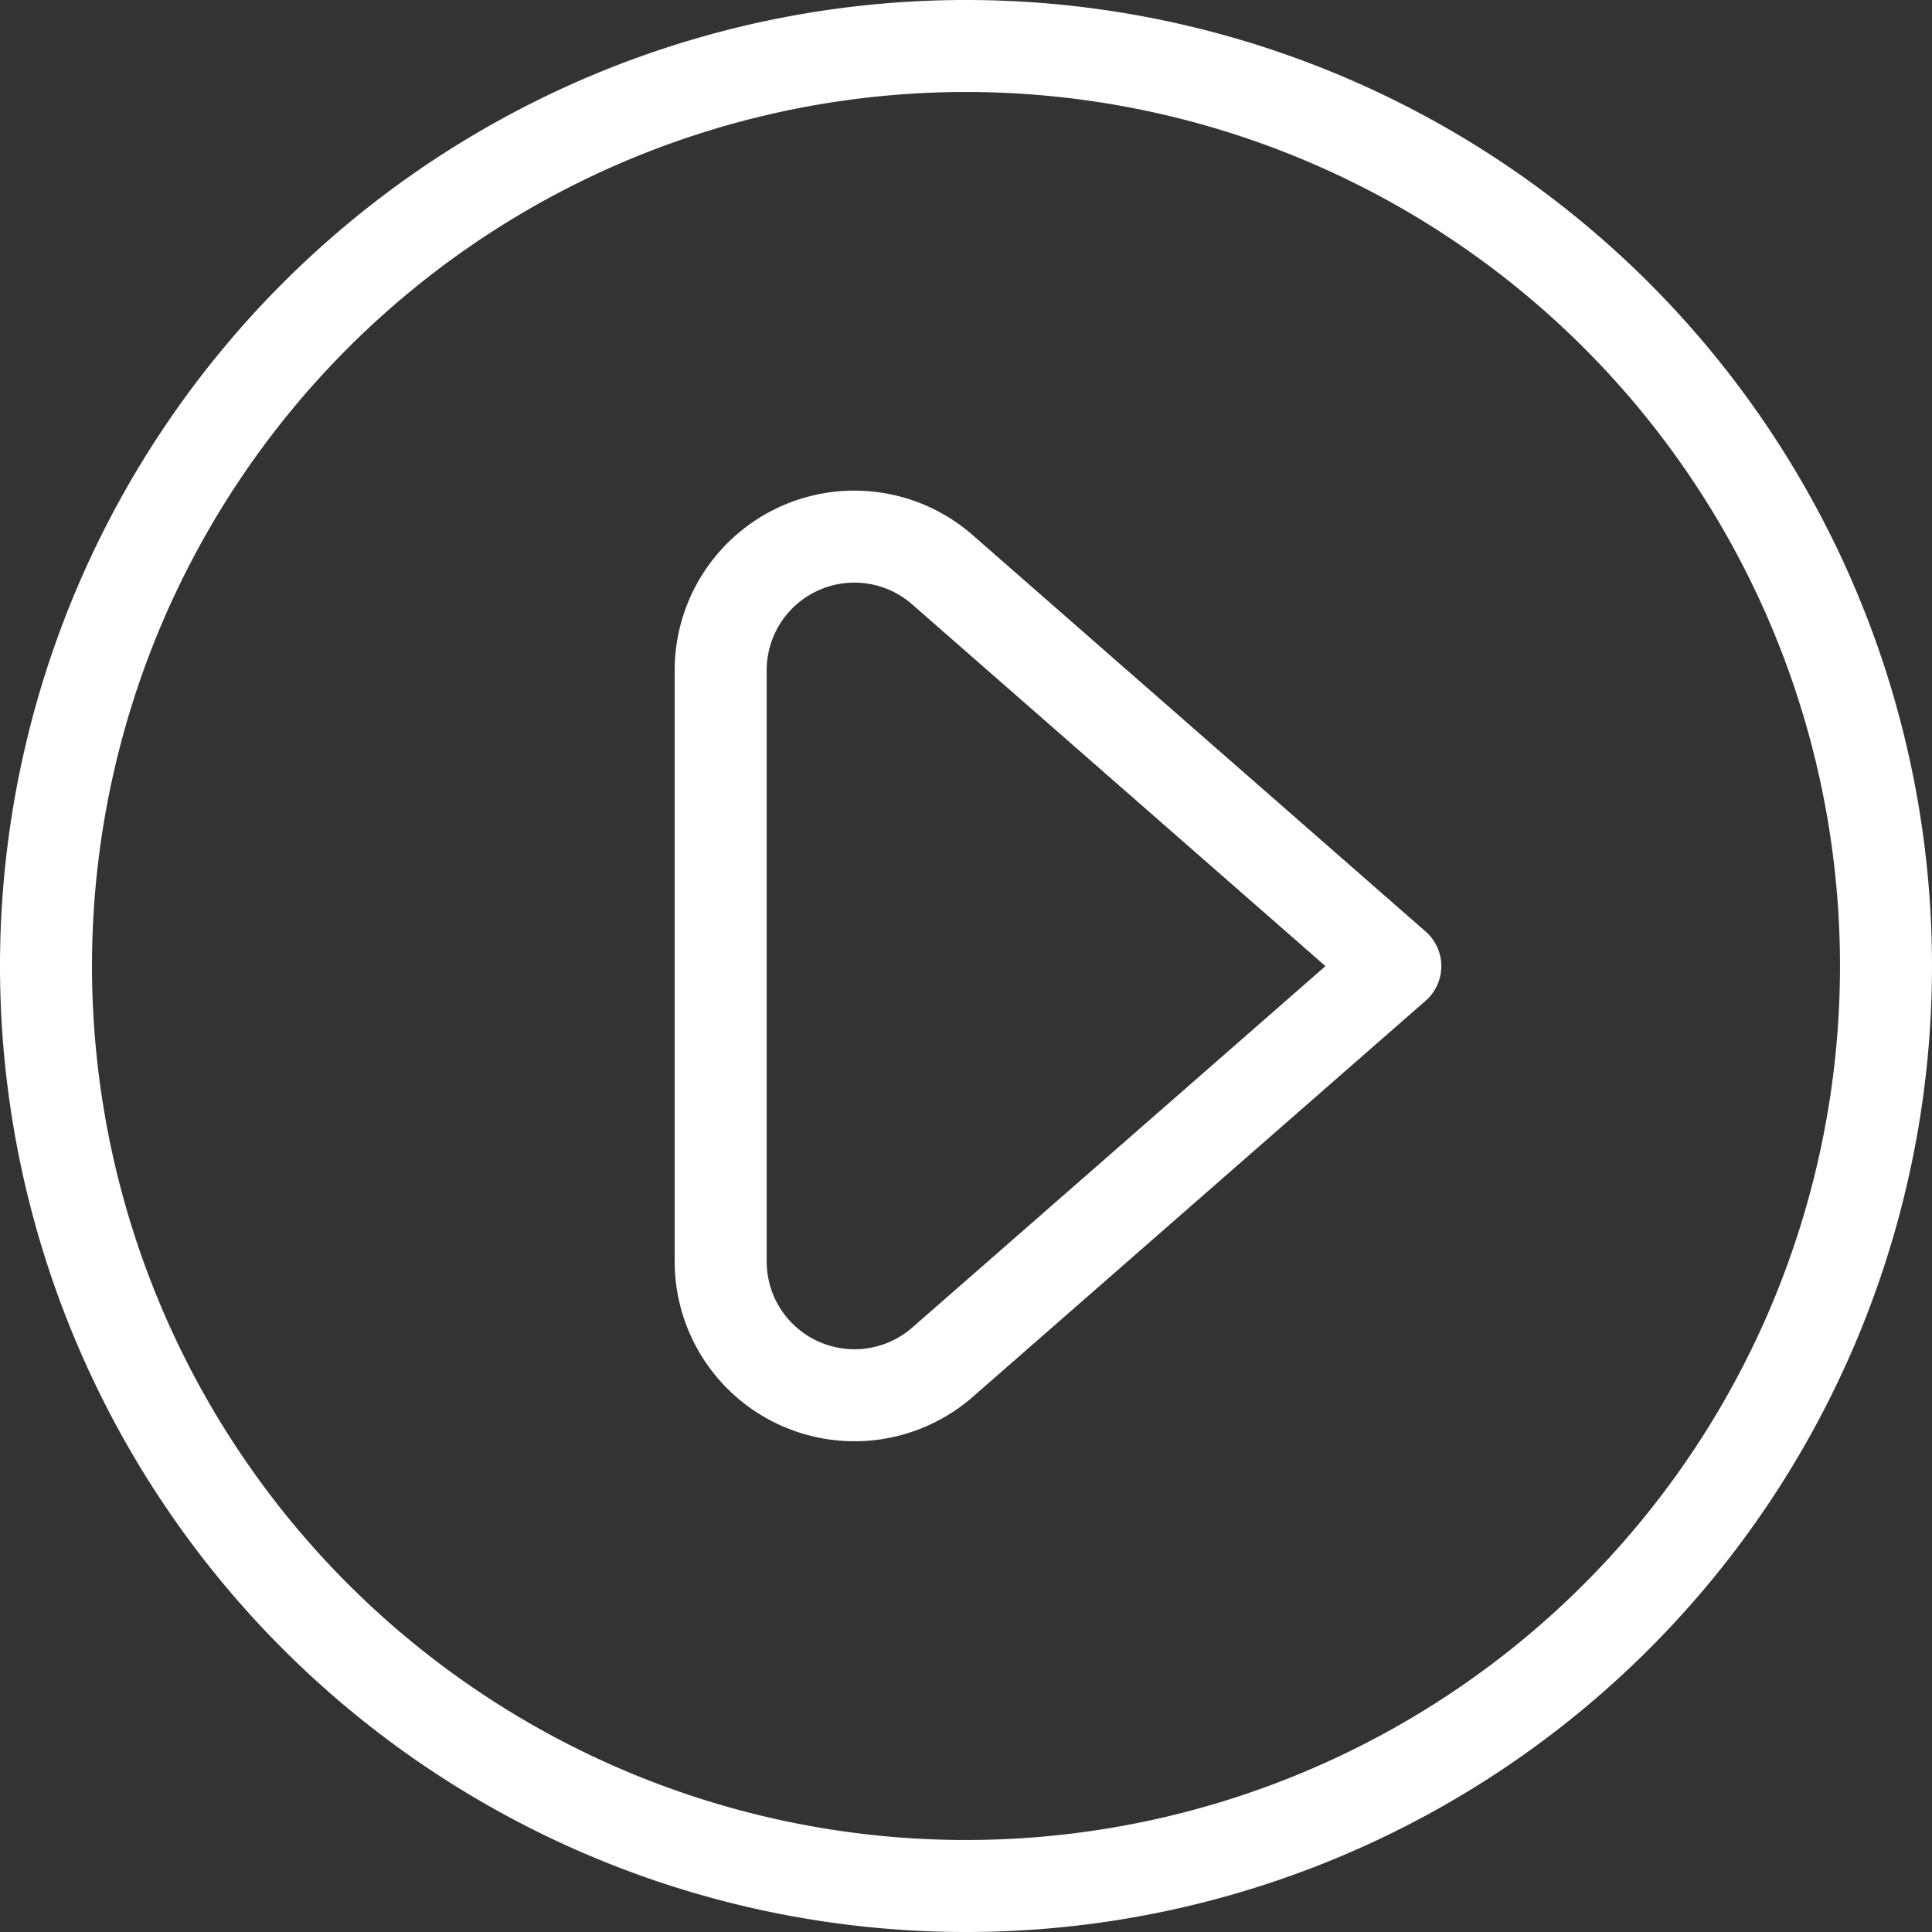 <svg xmlns="http://www.w3.org/2000/svg" width="42" height="42" viewBox="0 0 42 42"><rect x="0" y="0" width="42" height="42" fill="#333333" stroke="none"/><g transform="translate(-206.755 -5810.75)"><g transform="translate(207.755 5811.75)"><path d="M227.755,5851.75a20,20,0,1,0-20-20A20,20,0,0,0,227.755,5851.75Z" transform="translate(-207.755 -5811.75)" fill="none" stroke="#fff" stroke-linecap="round" stroke-linejoin="round" stroke-width="2"/><path d="M216.005,5833.51a2.909,2.909,0,0,0,4.821,2.188l9.845-8.612-9.845-8.617a2.906,2.906,0,0,0-4.821,2.189Z" transform="translate(-201.338 -5807.083)" fill="none" stroke="#fff" stroke-linecap="round" stroke-linejoin="round" stroke-width="2"/></g></g></svg>
